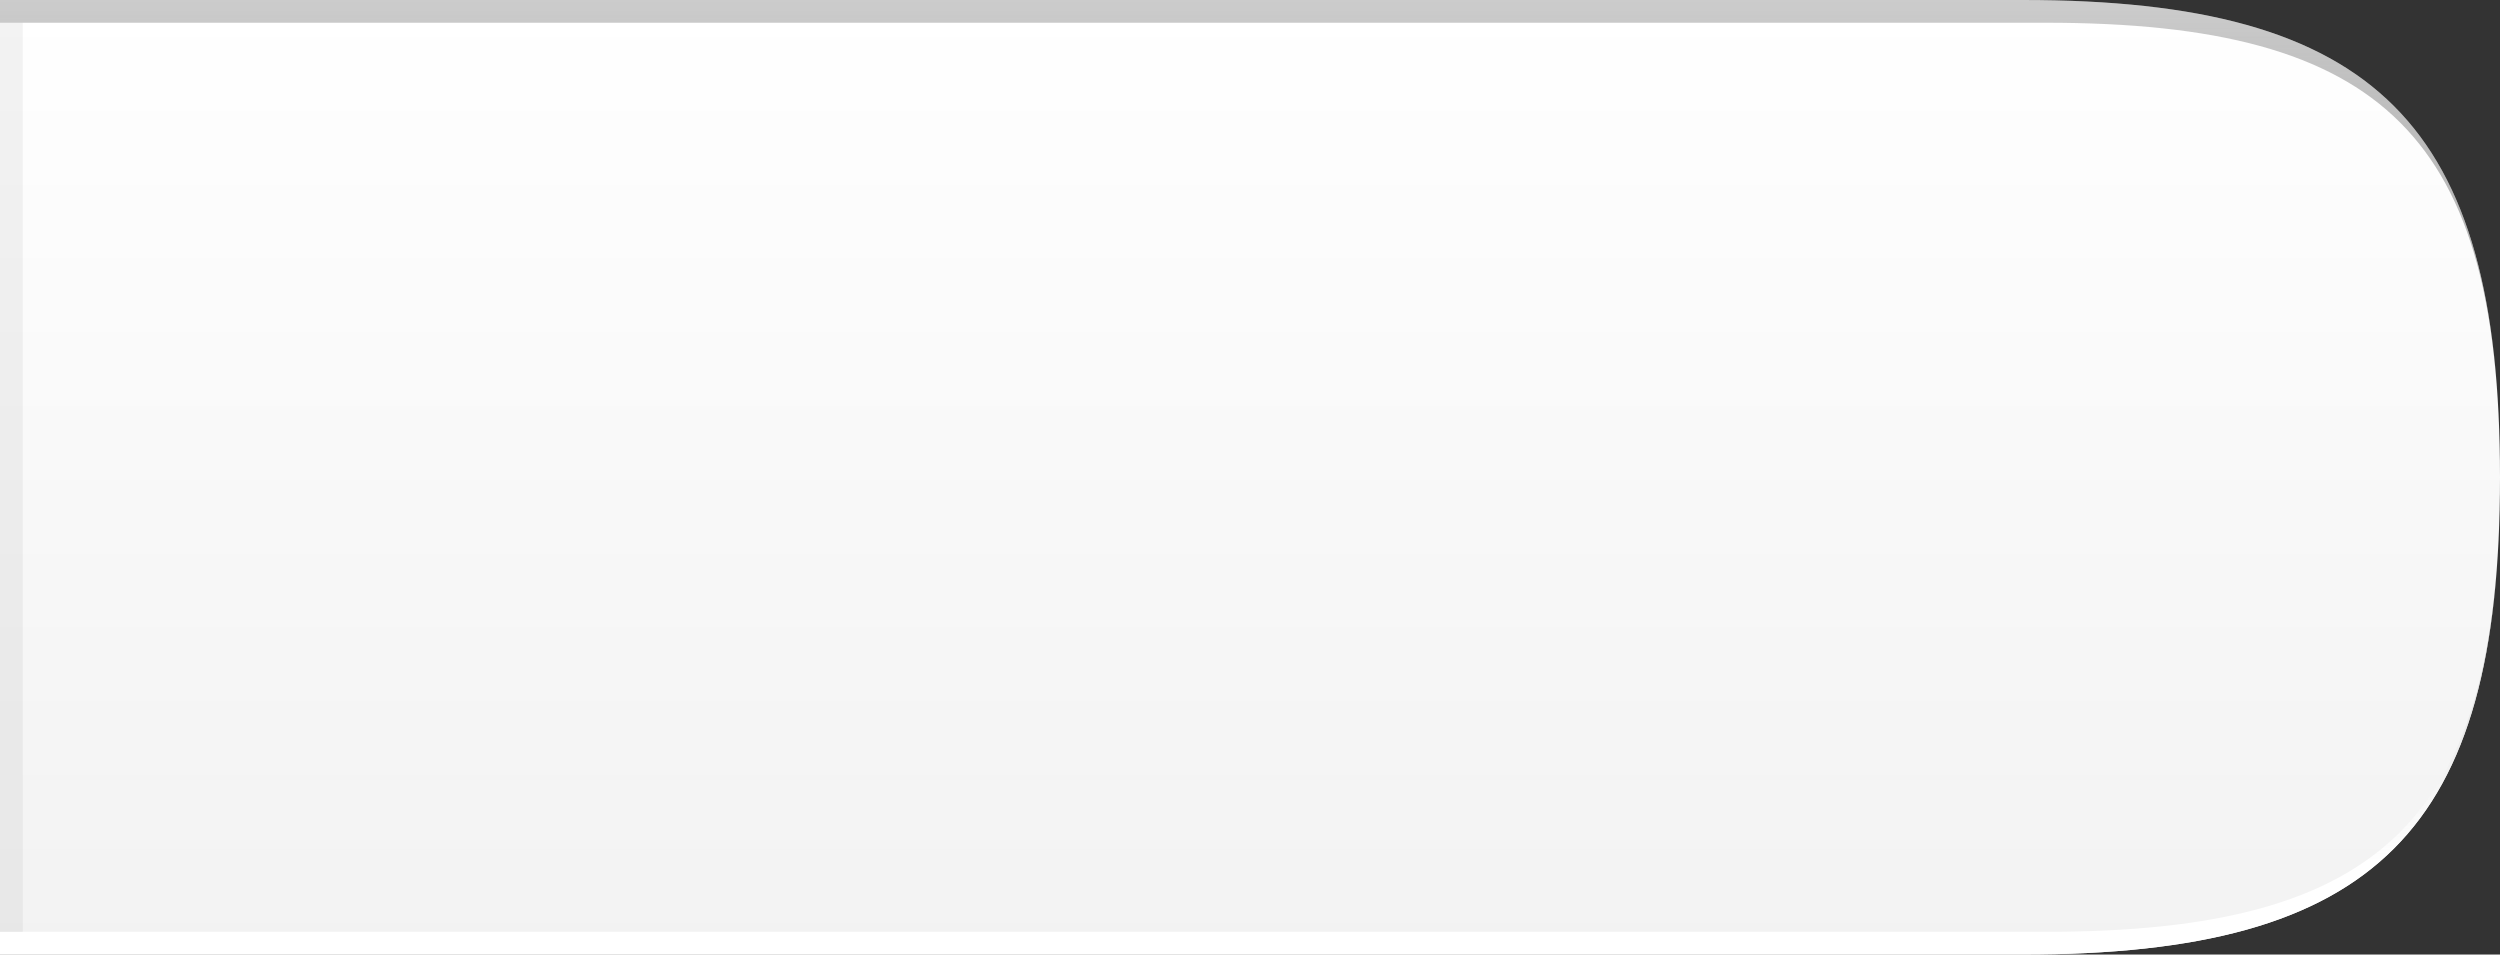 <?xml version="1.0" encoding="UTF-8"?>
<!DOCTYPE svg PUBLIC "-//W3C//DTD SVG 1.1 Tiny//EN" "http://www.w3.org/Graphics/SVG/1.1/DTD/svg11-tiny.dtd">
<svg baseProfile="tiny" height="42px" version="1.1" viewBox="0 0 110 42" width="110px" x="0px" xmlns="http://www.w3.org/2000/svg" xmlns:xlink="http://www.w3.org/1999/xlink" y="0px">
<rect x="0" y="0" width="110" height="42" fill="#333333" stroke="none"/>
<linearGradient gradientTransform="matrix(-1 0 0 1 -286 0)" gradientUnits="userSpaceOnUse" id="SVGID_1_" x1="-341" x2="-341" y1="0" y2="42.224">
<stop offset="0" style="stop-color:#FFFFFF"/>
<stop offset="1" style="stop-color:#F2F2F2"/>
</linearGradient>
<path d="M0,0h89c15.557,0,21,5.446,21,21c0,15.561-5.443,21-21,21H0V0z" fill="url(#SVGID_1_)"/>
<linearGradient gradientTransform="matrix(-1 0 0 1 -286 0)" gradientUnits="userSpaceOnUse" id="SVGID_2_" x1="-341" x2="-341" y1="0" y2="42.224">
<stop offset="0" style="stop-color:#000000;stop-opacity:0.2"/>
<stop offset="0.153" style="stop-color:#393939;stop-opacity:0.336"/>
<stop offset="0.357" style="stop-color:#7F7F7F;stop-opacity:0.517"/>
<stop offset="0.541" style="stop-color:#B6B6B6;stop-opacity:0.681"/>
<stop offset="0.699" style="stop-color:#DEDEDE;stop-opacity:0.821"/>
<stop offset="0.824" style="stop-color:#F6F6F6;stop-opacity:0.932"/>
<stop offset="0.9" style="stop-color:#FFFFFF"/>
<stop offset="1" style="stop-color:#FFFFFF"/>
</linearGradient>
<path d="M90,41c14.953,0,20-5.047,20-20S104.953,1,90,1H0V0h89c15.557,0,21,5.446,21,21  c0,15.561-5.443,21-21,21H0v-1H90z" fill="url(#SVGID_2_)"/>
<rect fill-opacity="0.05" height="40" stroke-opacity="0.05" width="1" y="1"/>
</svg>
